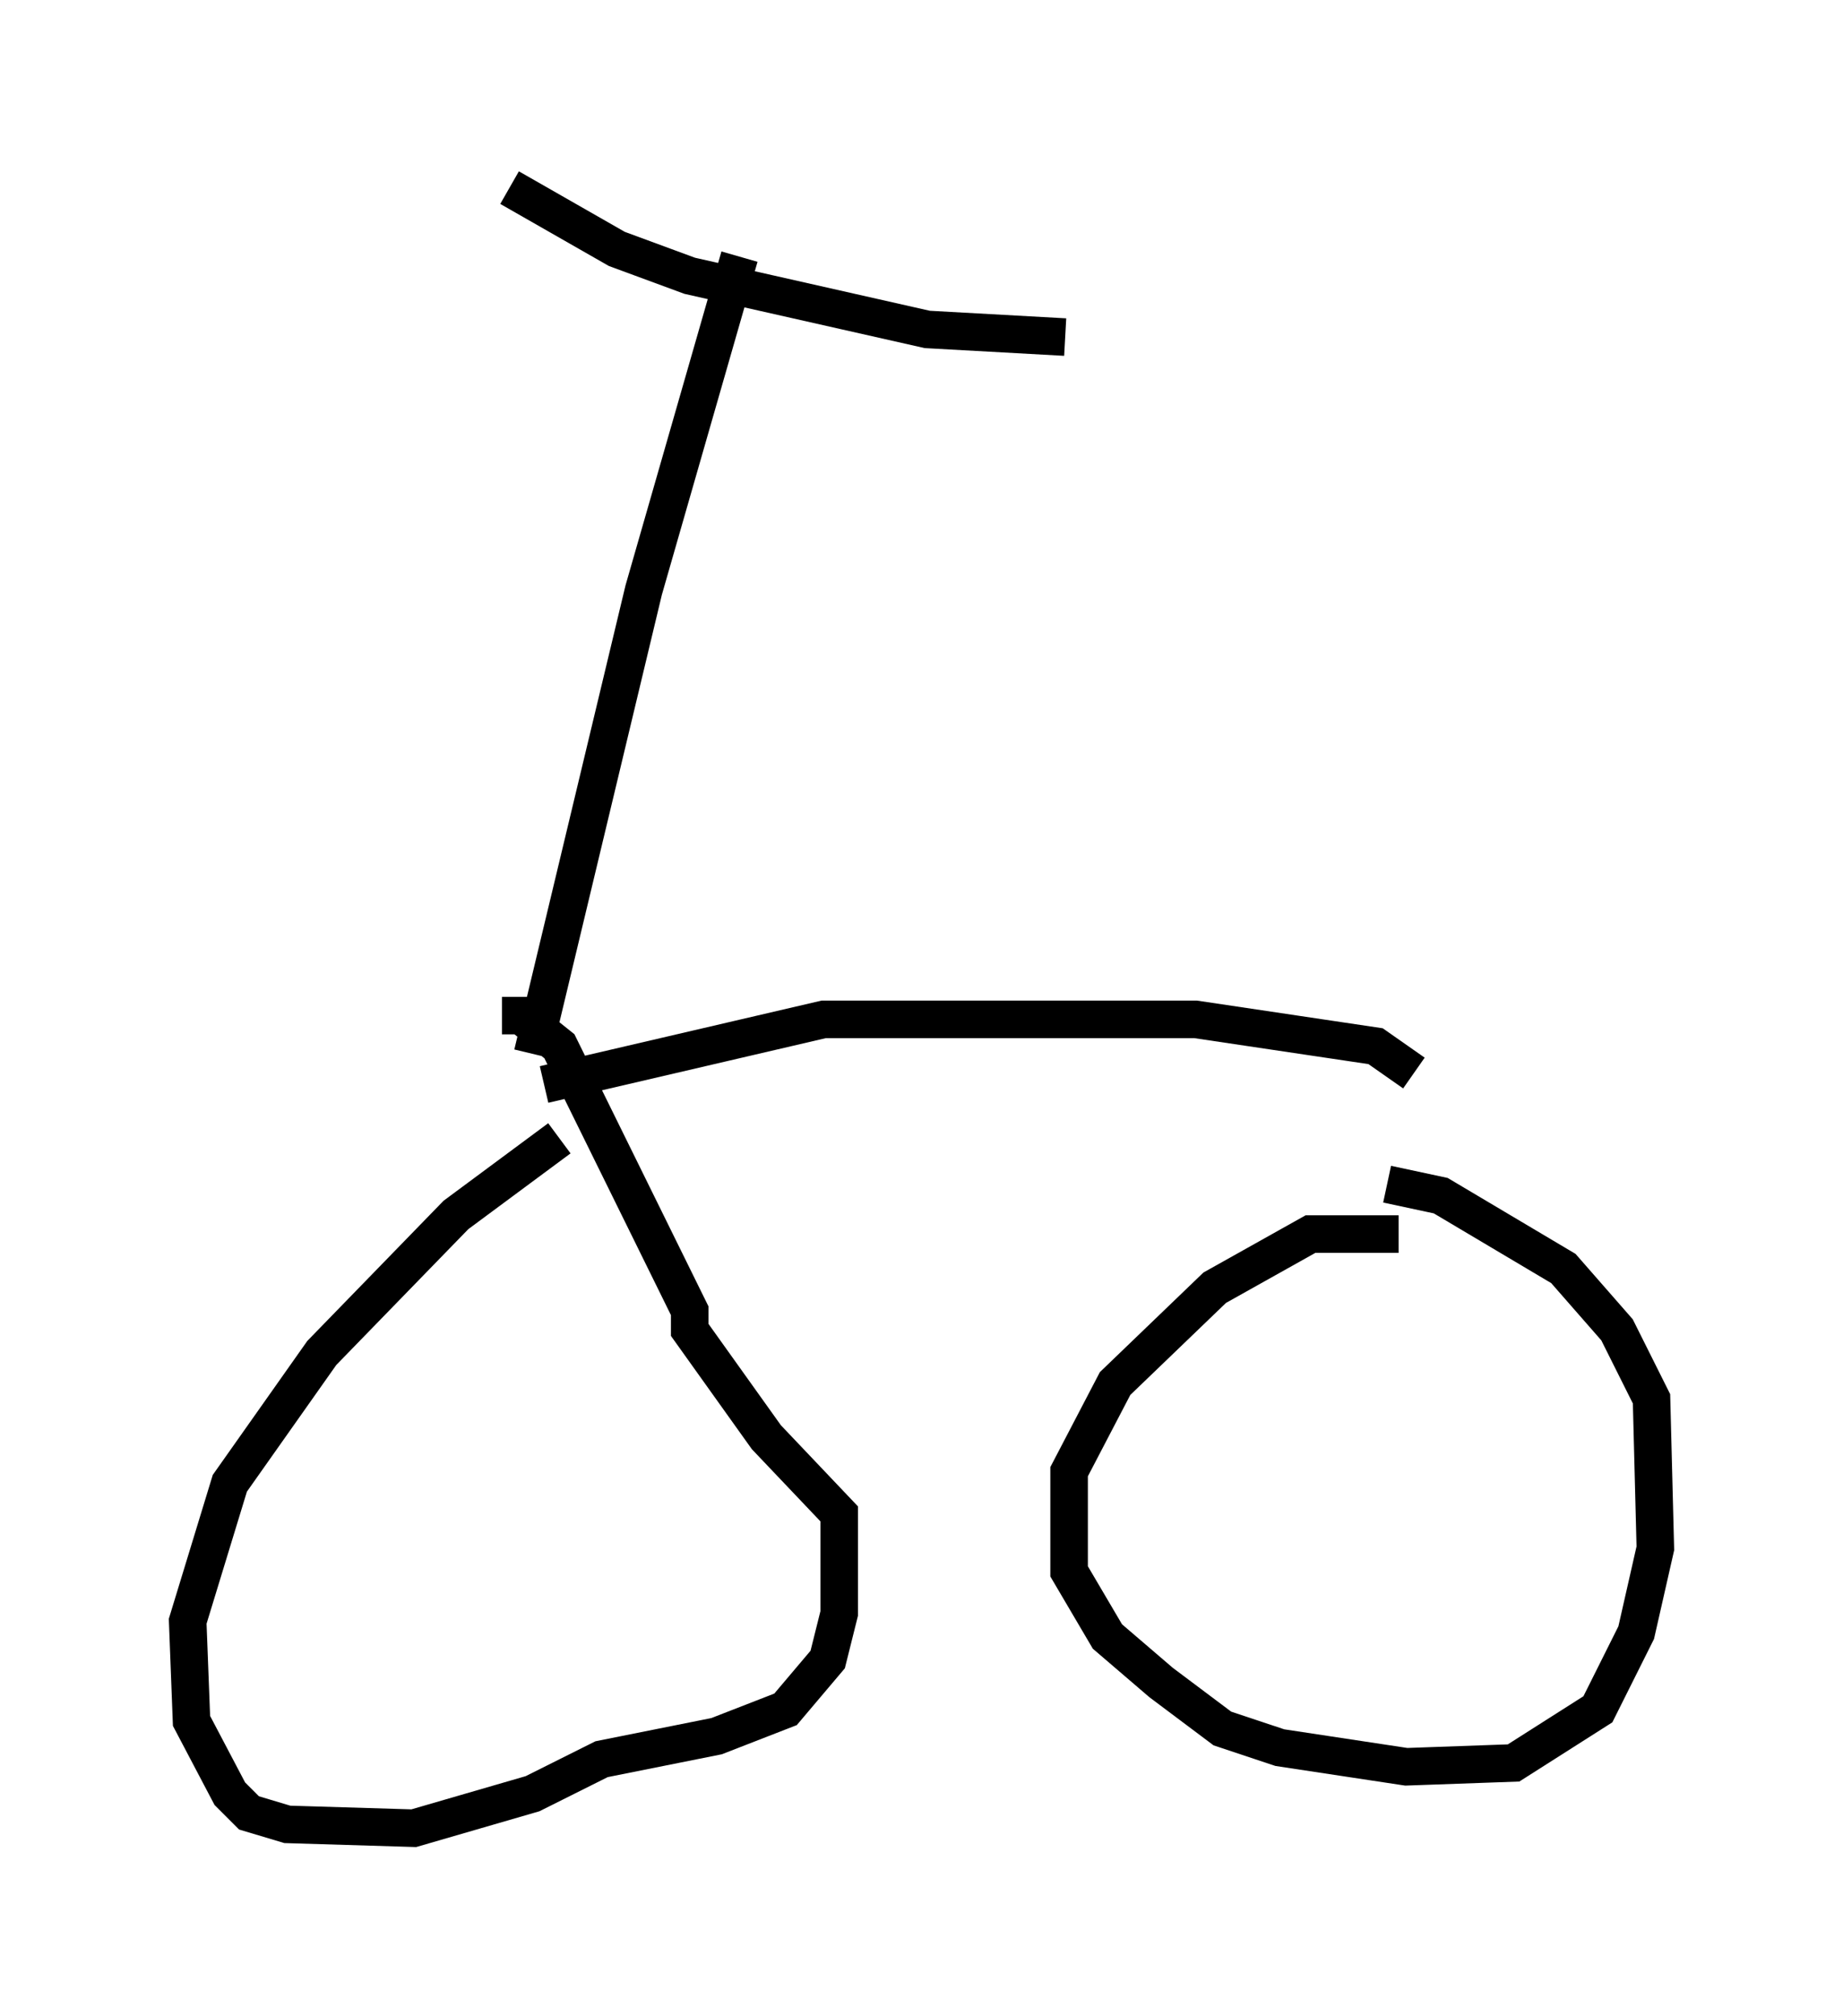 <?xml version="1.0" encoding="utf-8" ?>
<svg baseProfile="full" height="53.692" version="1.1" width="49.098" xmlns="http://www.w3.org/2000/svg" xmlns:ev="http://www.w3.org/2001/xml-events" xmlns:xlink="http://www.w3.org/1999/xlink"><defs /><rect fill="white" height="53.692" width="49.098" x="0" y="0" /><path d="M16.127, 30.317 m-1.225, 0.0 l-2.756, 2.042 -3.573, 3.675 l-2.45, 3.471 -1.123, 3.675 l0.102, 2.654 1.021, 1.94 l0.51, 0.51 1.021, 0.306 l3.369, 0.102 3.165, -0.919 l1.838, -0.919 3.063, -0.613 l1.838, -0.715 1.123, -1.327 l0.306, -1.225 0.0, -2.654 l-1.94, -2.042 -2.042, -2.858 l0.0, -0.51 -3.471, -7.044 l-1.021, -0.817 -0.51, 0.0 m23.888, 5.819 l-2.348, 0.0 -2.552, 1.429 l-2.654, 2.552 -1.225, 2.348 l0.0, 2.654 1.021, 1.735 l1.429, 1.225 1.633, 1.225 l1.531, 0.51 3.369, 0.51 l2.858, -0.102 2.246, -1.429 l1.021, -2.042 0.51, -2.246 l-0.102, -3.981 -0.919, -1.838 l-1.429, -1.633 -3.267, -1.94 l-1.429, -0.306 m-22.765, -3.471 l2.96, -12.352 2.552, -8.881 m-6.125, -1.838 l2.858, 1.633 1.94, 0.715 l6.329, 1.429 3.675, 0.204 m-13.883, 19.906 l7.452, -1.735 9.902, 0.0 l4.798, 0.715 1.021, 0.715 " fill="none" stroke="black" stroke-width="1" /></svg>